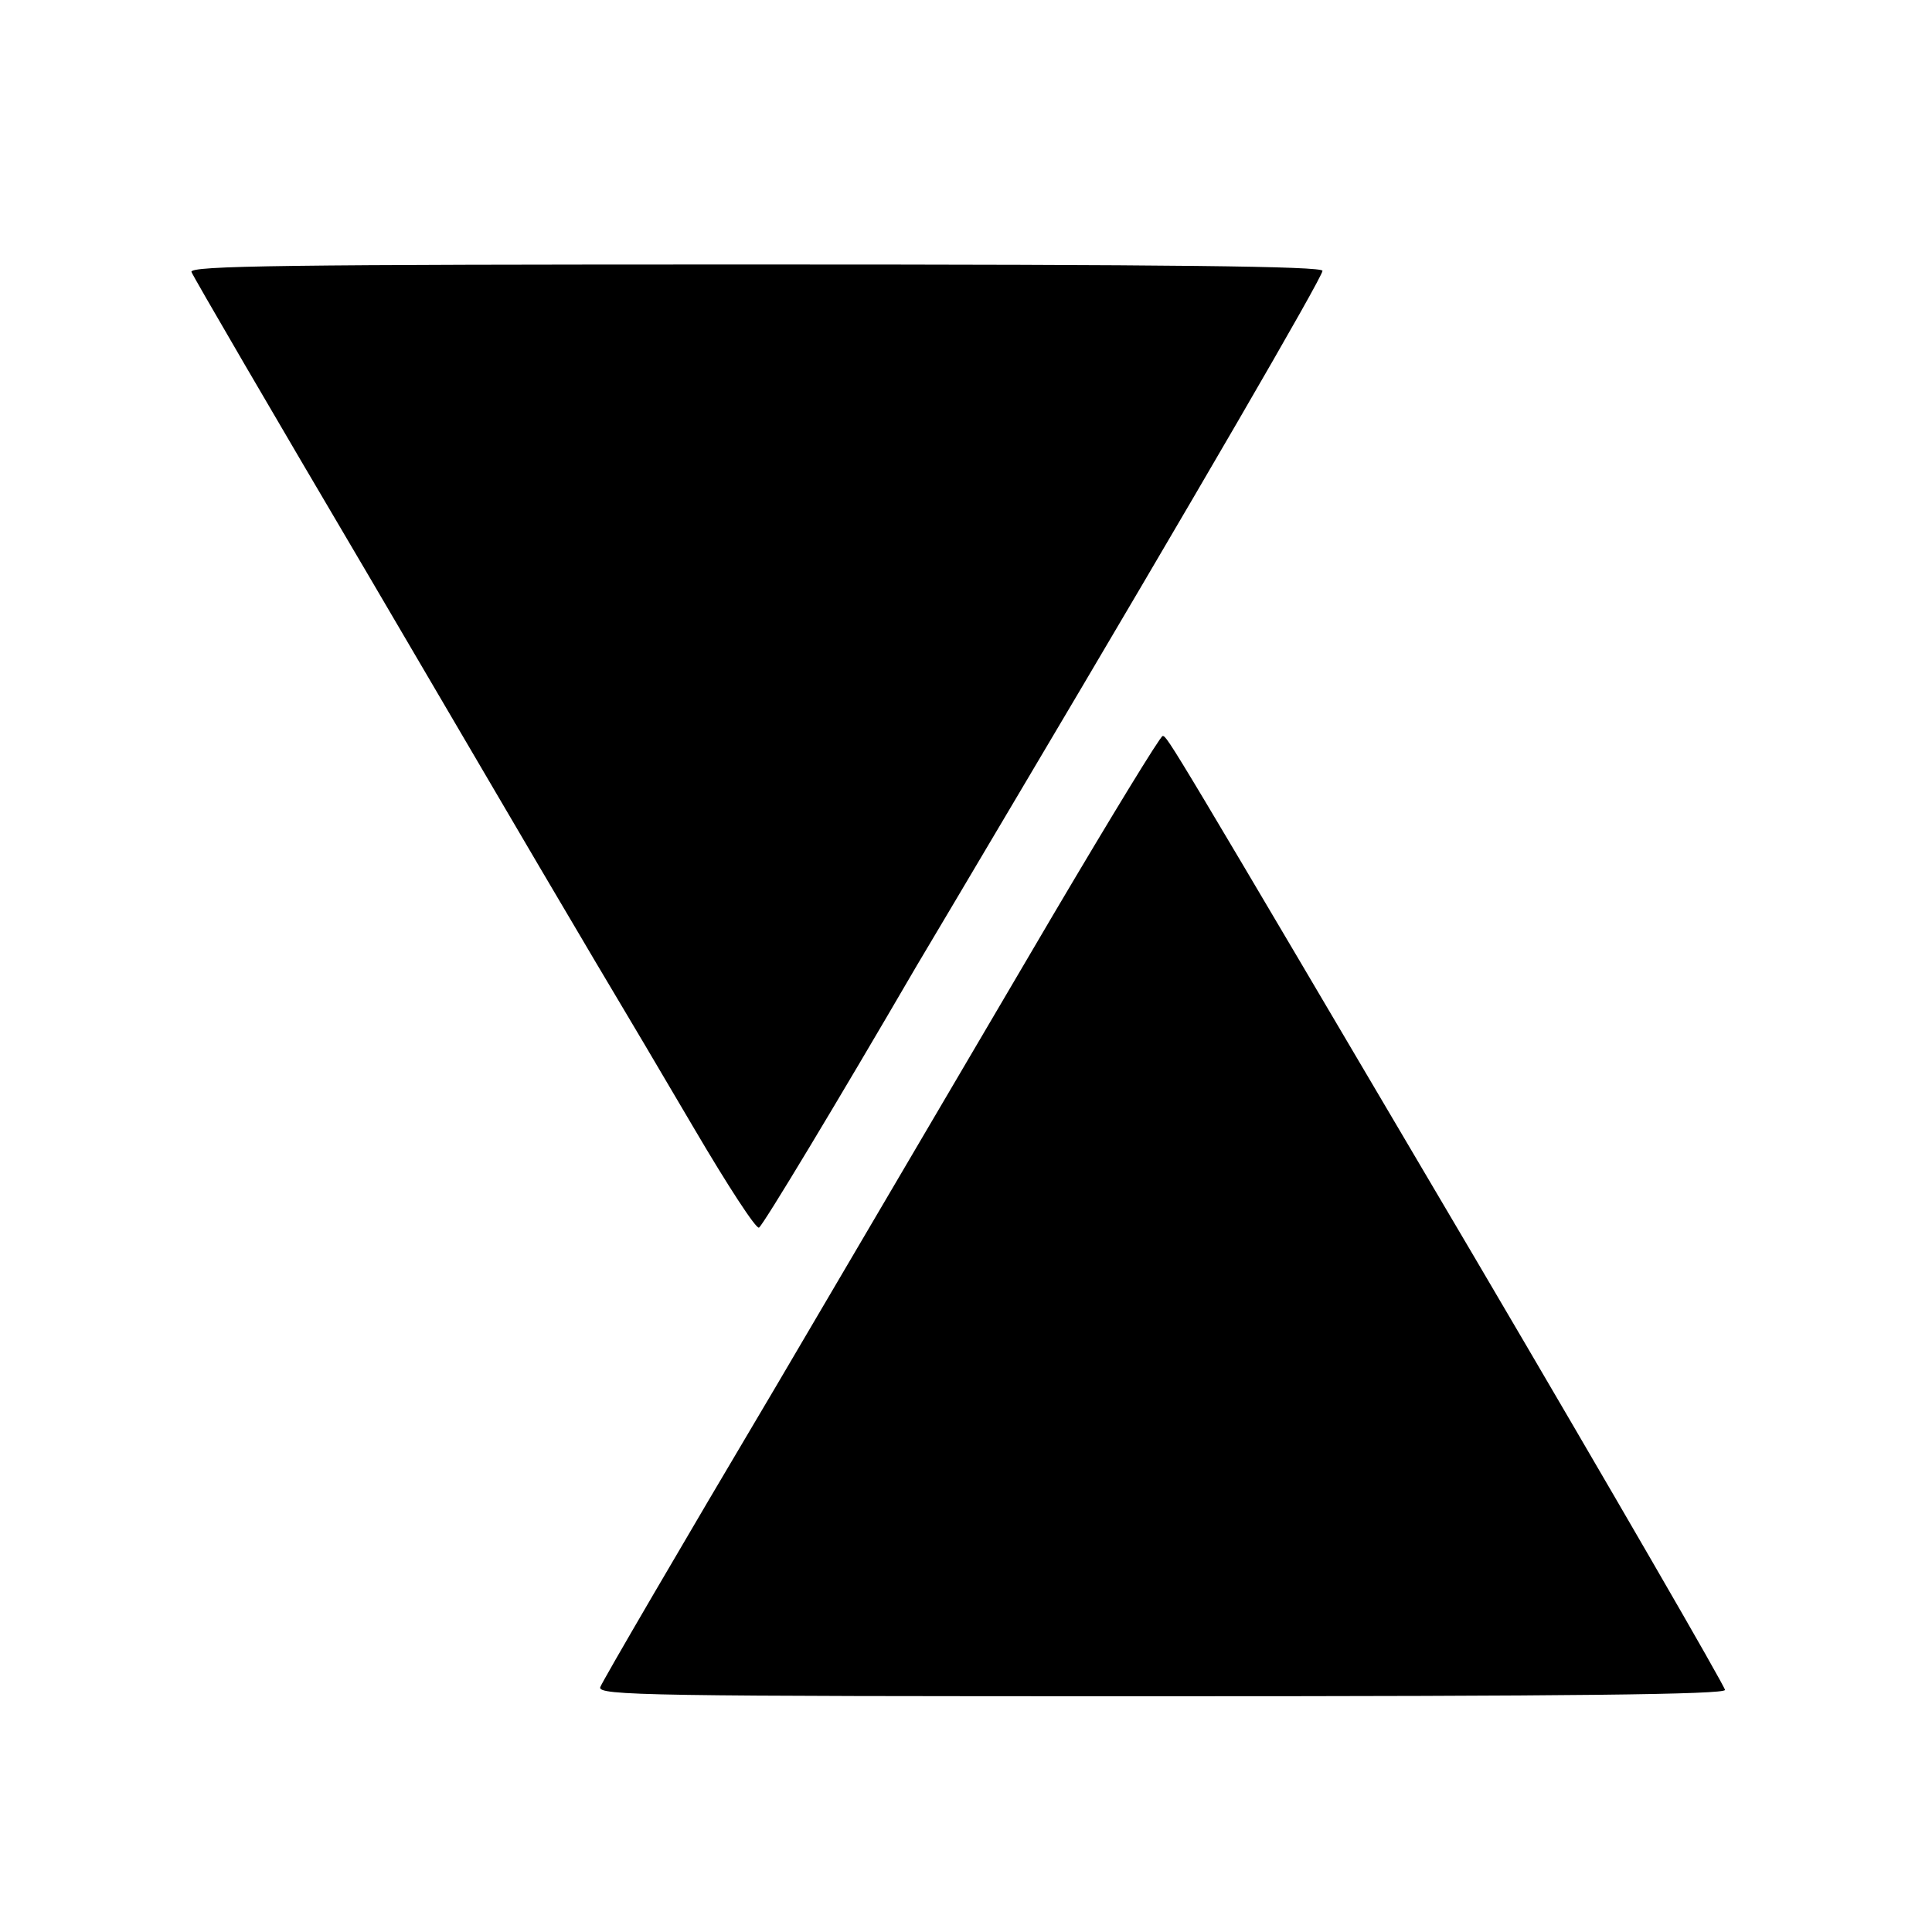 <svg version="1" xmlns="http://www.w3.org/2000/svg" width="448" height="448" viewBox="0 0 336 336"><path d="M33.3 47.3c.3.8 14.1 24.5 30.8 52.8C80.7 128.4 95.7 154 97.5 157c1.8 3 5.4 9.2 8.1 13.7 2.7 4.5 9.5 16 15.2 25.7 5.7 9.7 10.7 17.4 11.2 17.1.7-.4 13.6-21.8 27.4-45.5 1.8-3 9.8-16.5 17.8-30C208 86.1 230 48.2 230 47.1c0-.8-26-1.1-98.6-1.1-81.9 0-98.5.2-98.1 1.3zM183.1 159.2c-10.1 17.2-31.8 54.1-48.2 82-16.5 27.8-30.2 51.3-30.5 52.2-.6 1.5 8.4 1.6 97.5 1.6 71.4 0 98.1-.3 98.1-1.1 0-.6-19.6-34.5-43.6-75.3-53.3-90.4-53.4-90.6-54.2-90.6-.4 0-9 14.1-19.1 31.2z"/></svg>